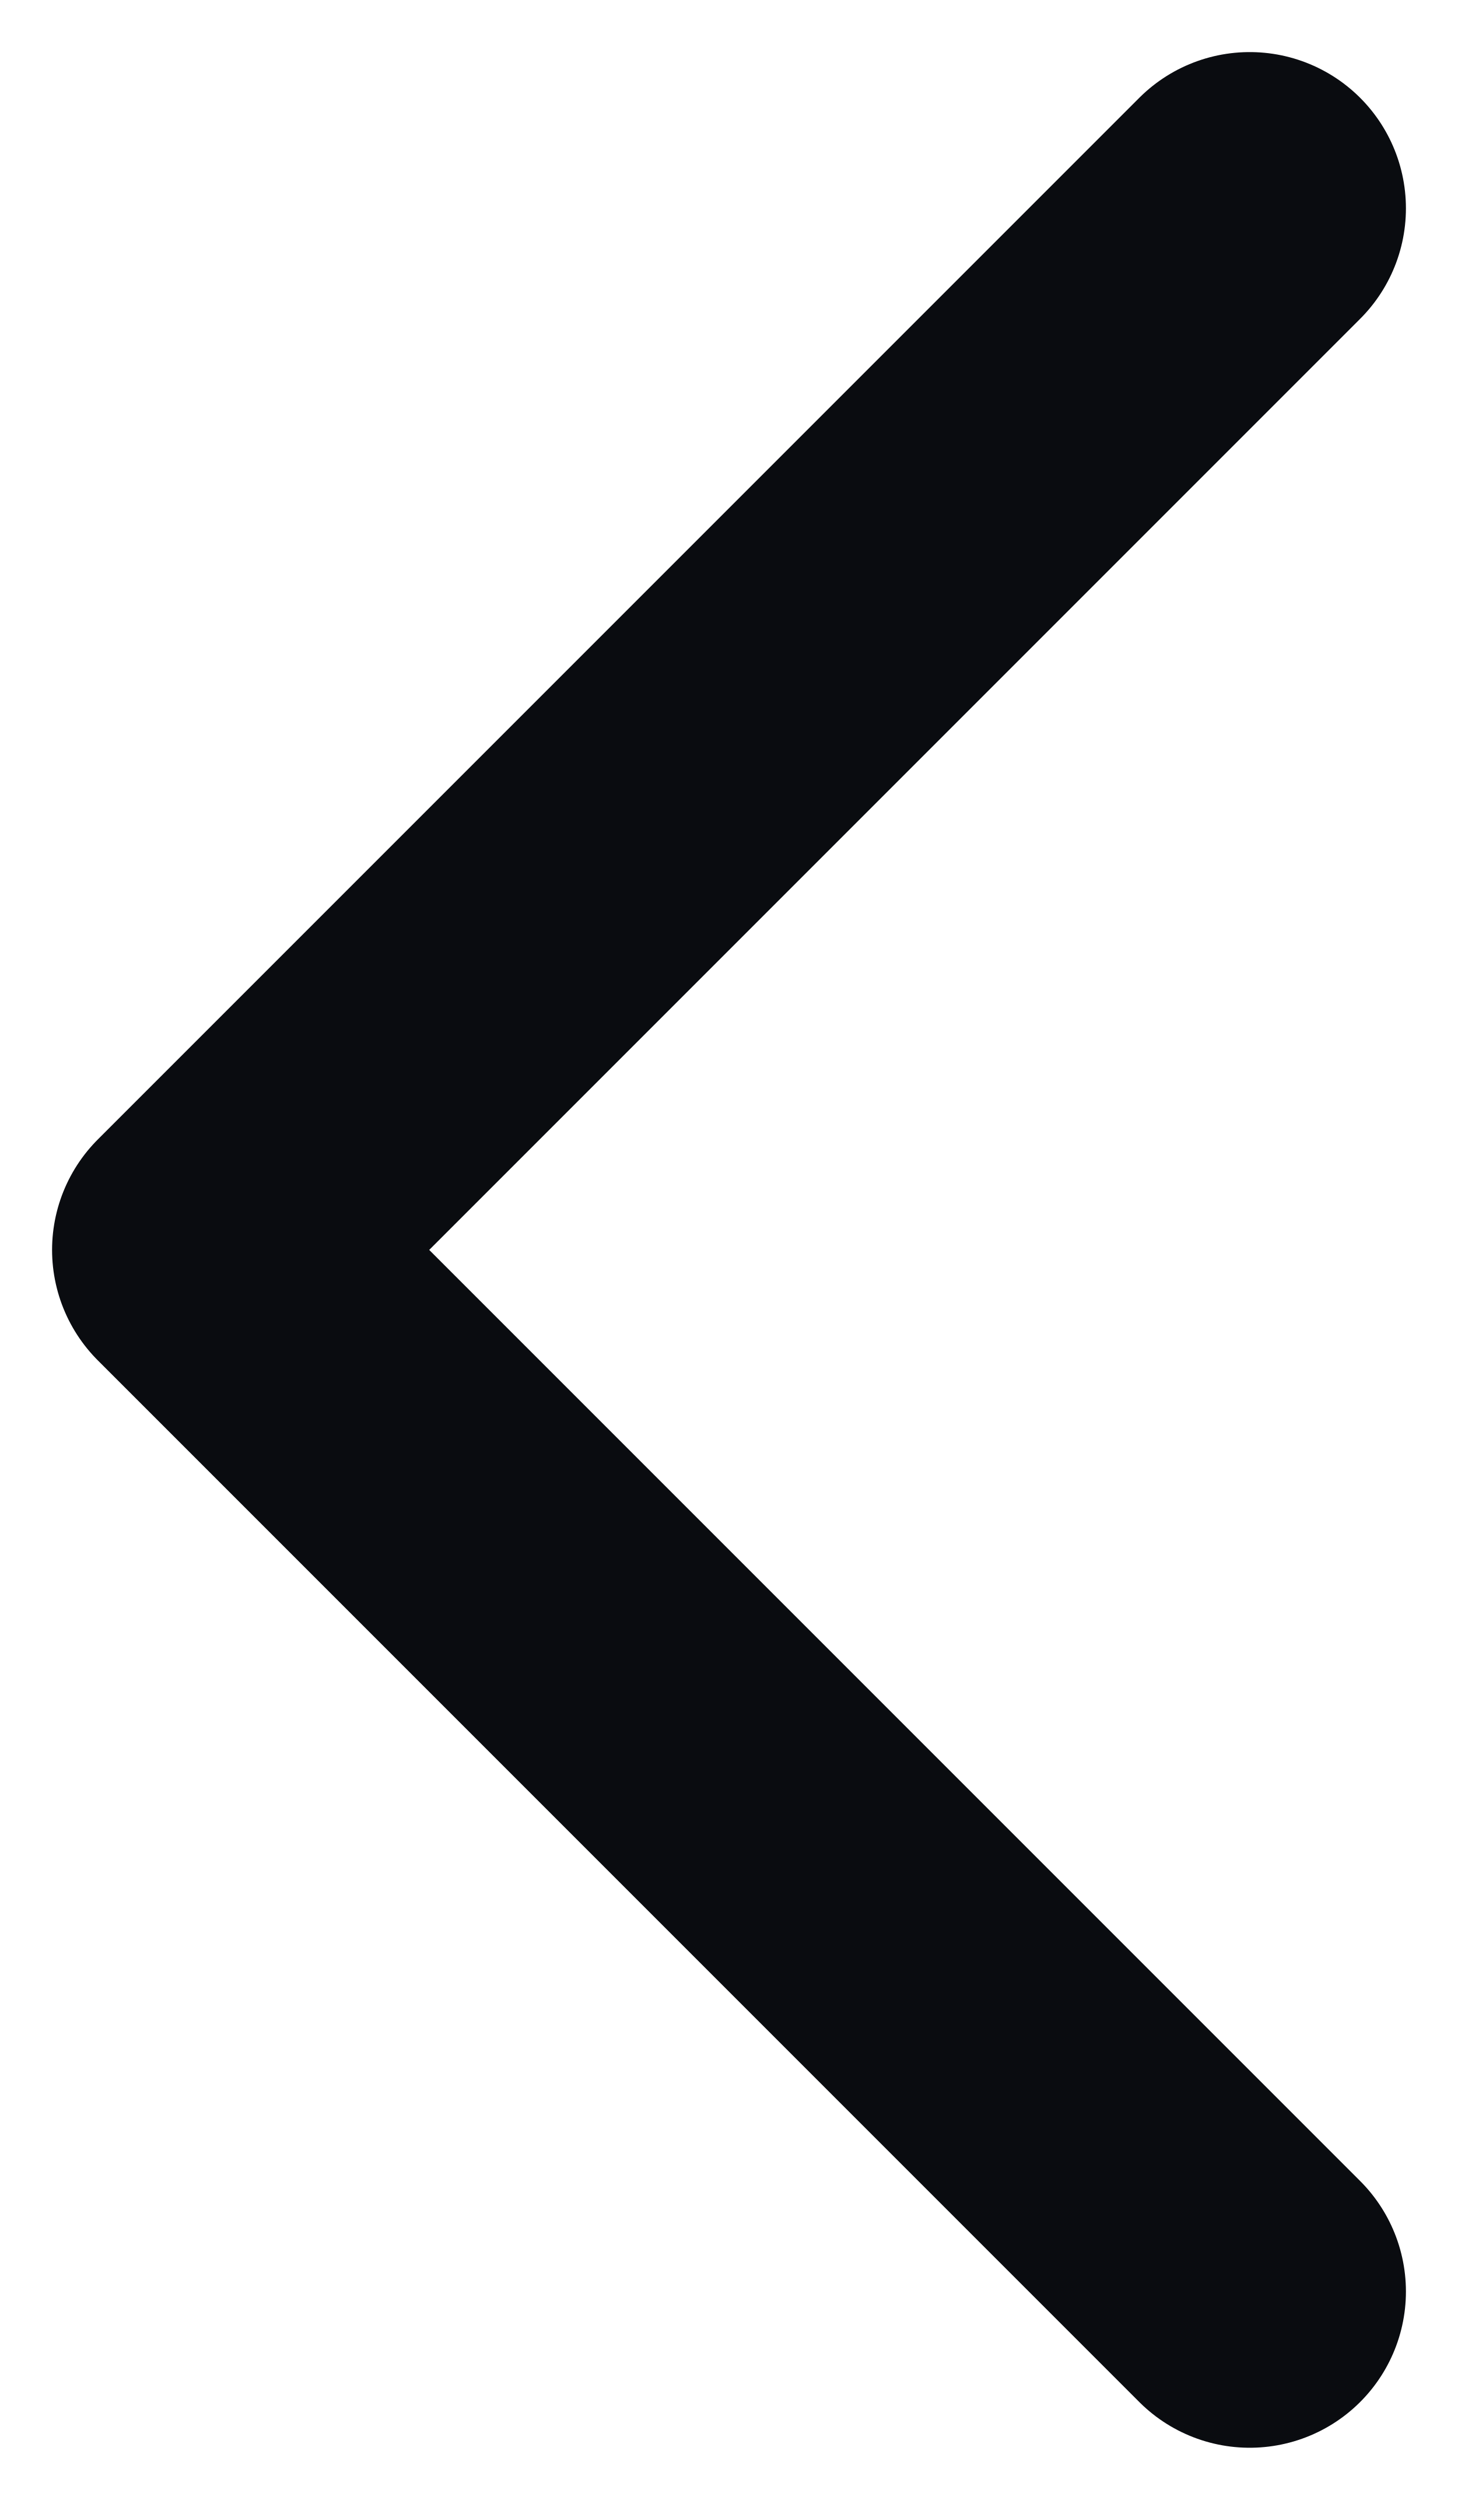 <svg width="7" height="12" viewBox="0 0 7 12" fill="none" xmlns="http://www.w3.org/2000/svg">
<path d="M6 11L1 6L6 1" stroke="#0A0C10" stroke-width="1.5" stroke-miterlimit="10" stroke-linecap="round" stroke-linejoin="round"/>
</svg>
